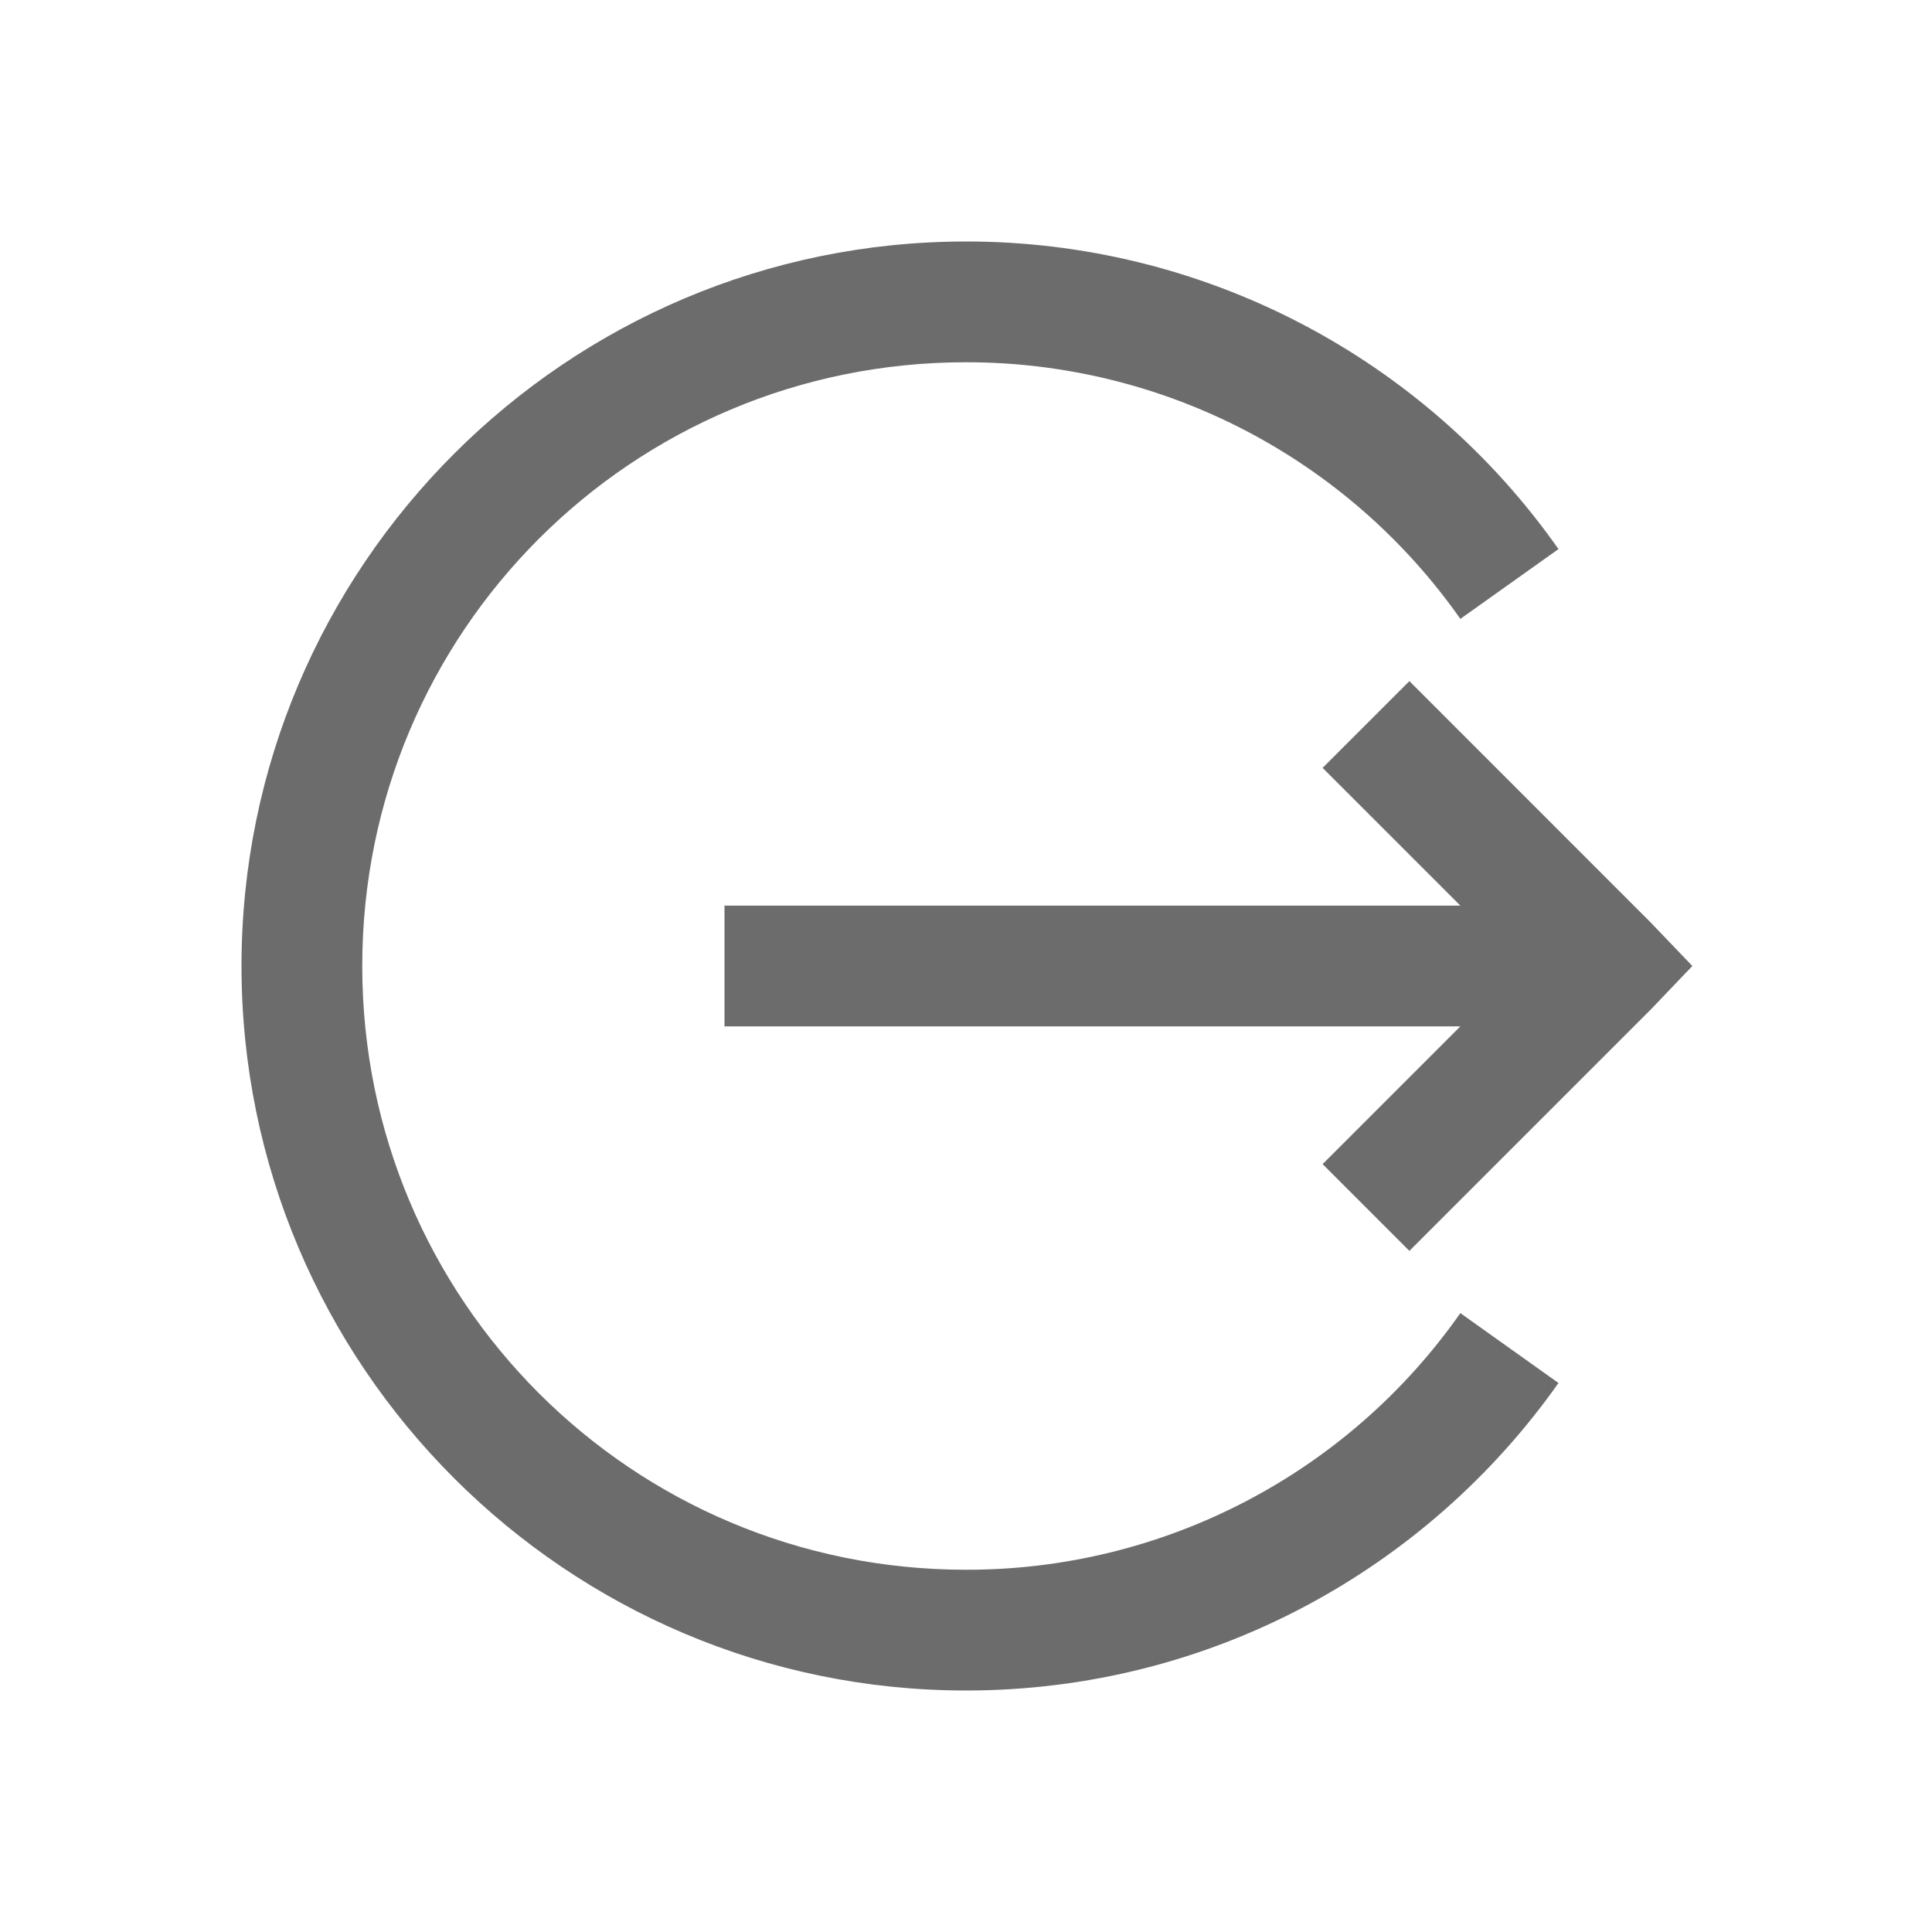 <svg width="24" height="24" viewBox="0 0 24 24" fill="none" xmlns="http://www.w3.org/2000/svg">
<g id="la:sign-out-alt">
<path id="Vector" d="M12 3C7.037 3 3 7.037 3 12C3 16.963 7.037 21 12 21C15.037 21 17.73 19.491 19.36 17.18L18.141 16.312C17.449 17.299 16.53 18.103 15.461 18.658C14.392 19.213 13.204 19.502 12 19.5C7.849 19.5 4.5 16.151 4.5 12C4.5 7.849 7.849 4.5 12 4.5C13.204 4.499 14.392 4.788 15.46 5.342C16.529 5.897 17.449 6.702 18.141 7.688L19.36 6.821C18.53 5.64 17.428 4.676 16.147 4.011C14.866 3.346 13.443 2.999 12 3ZM17.508 8.461L16.43 9.539L18.141 11.25H9V12.75H18.141L16.43 14.461L17.508 15.539L20.508 12.539L21.023 12L20.507 11.461L17.508 8.461Z" fill="#6C6C6C"/>
</g>
</svg>
